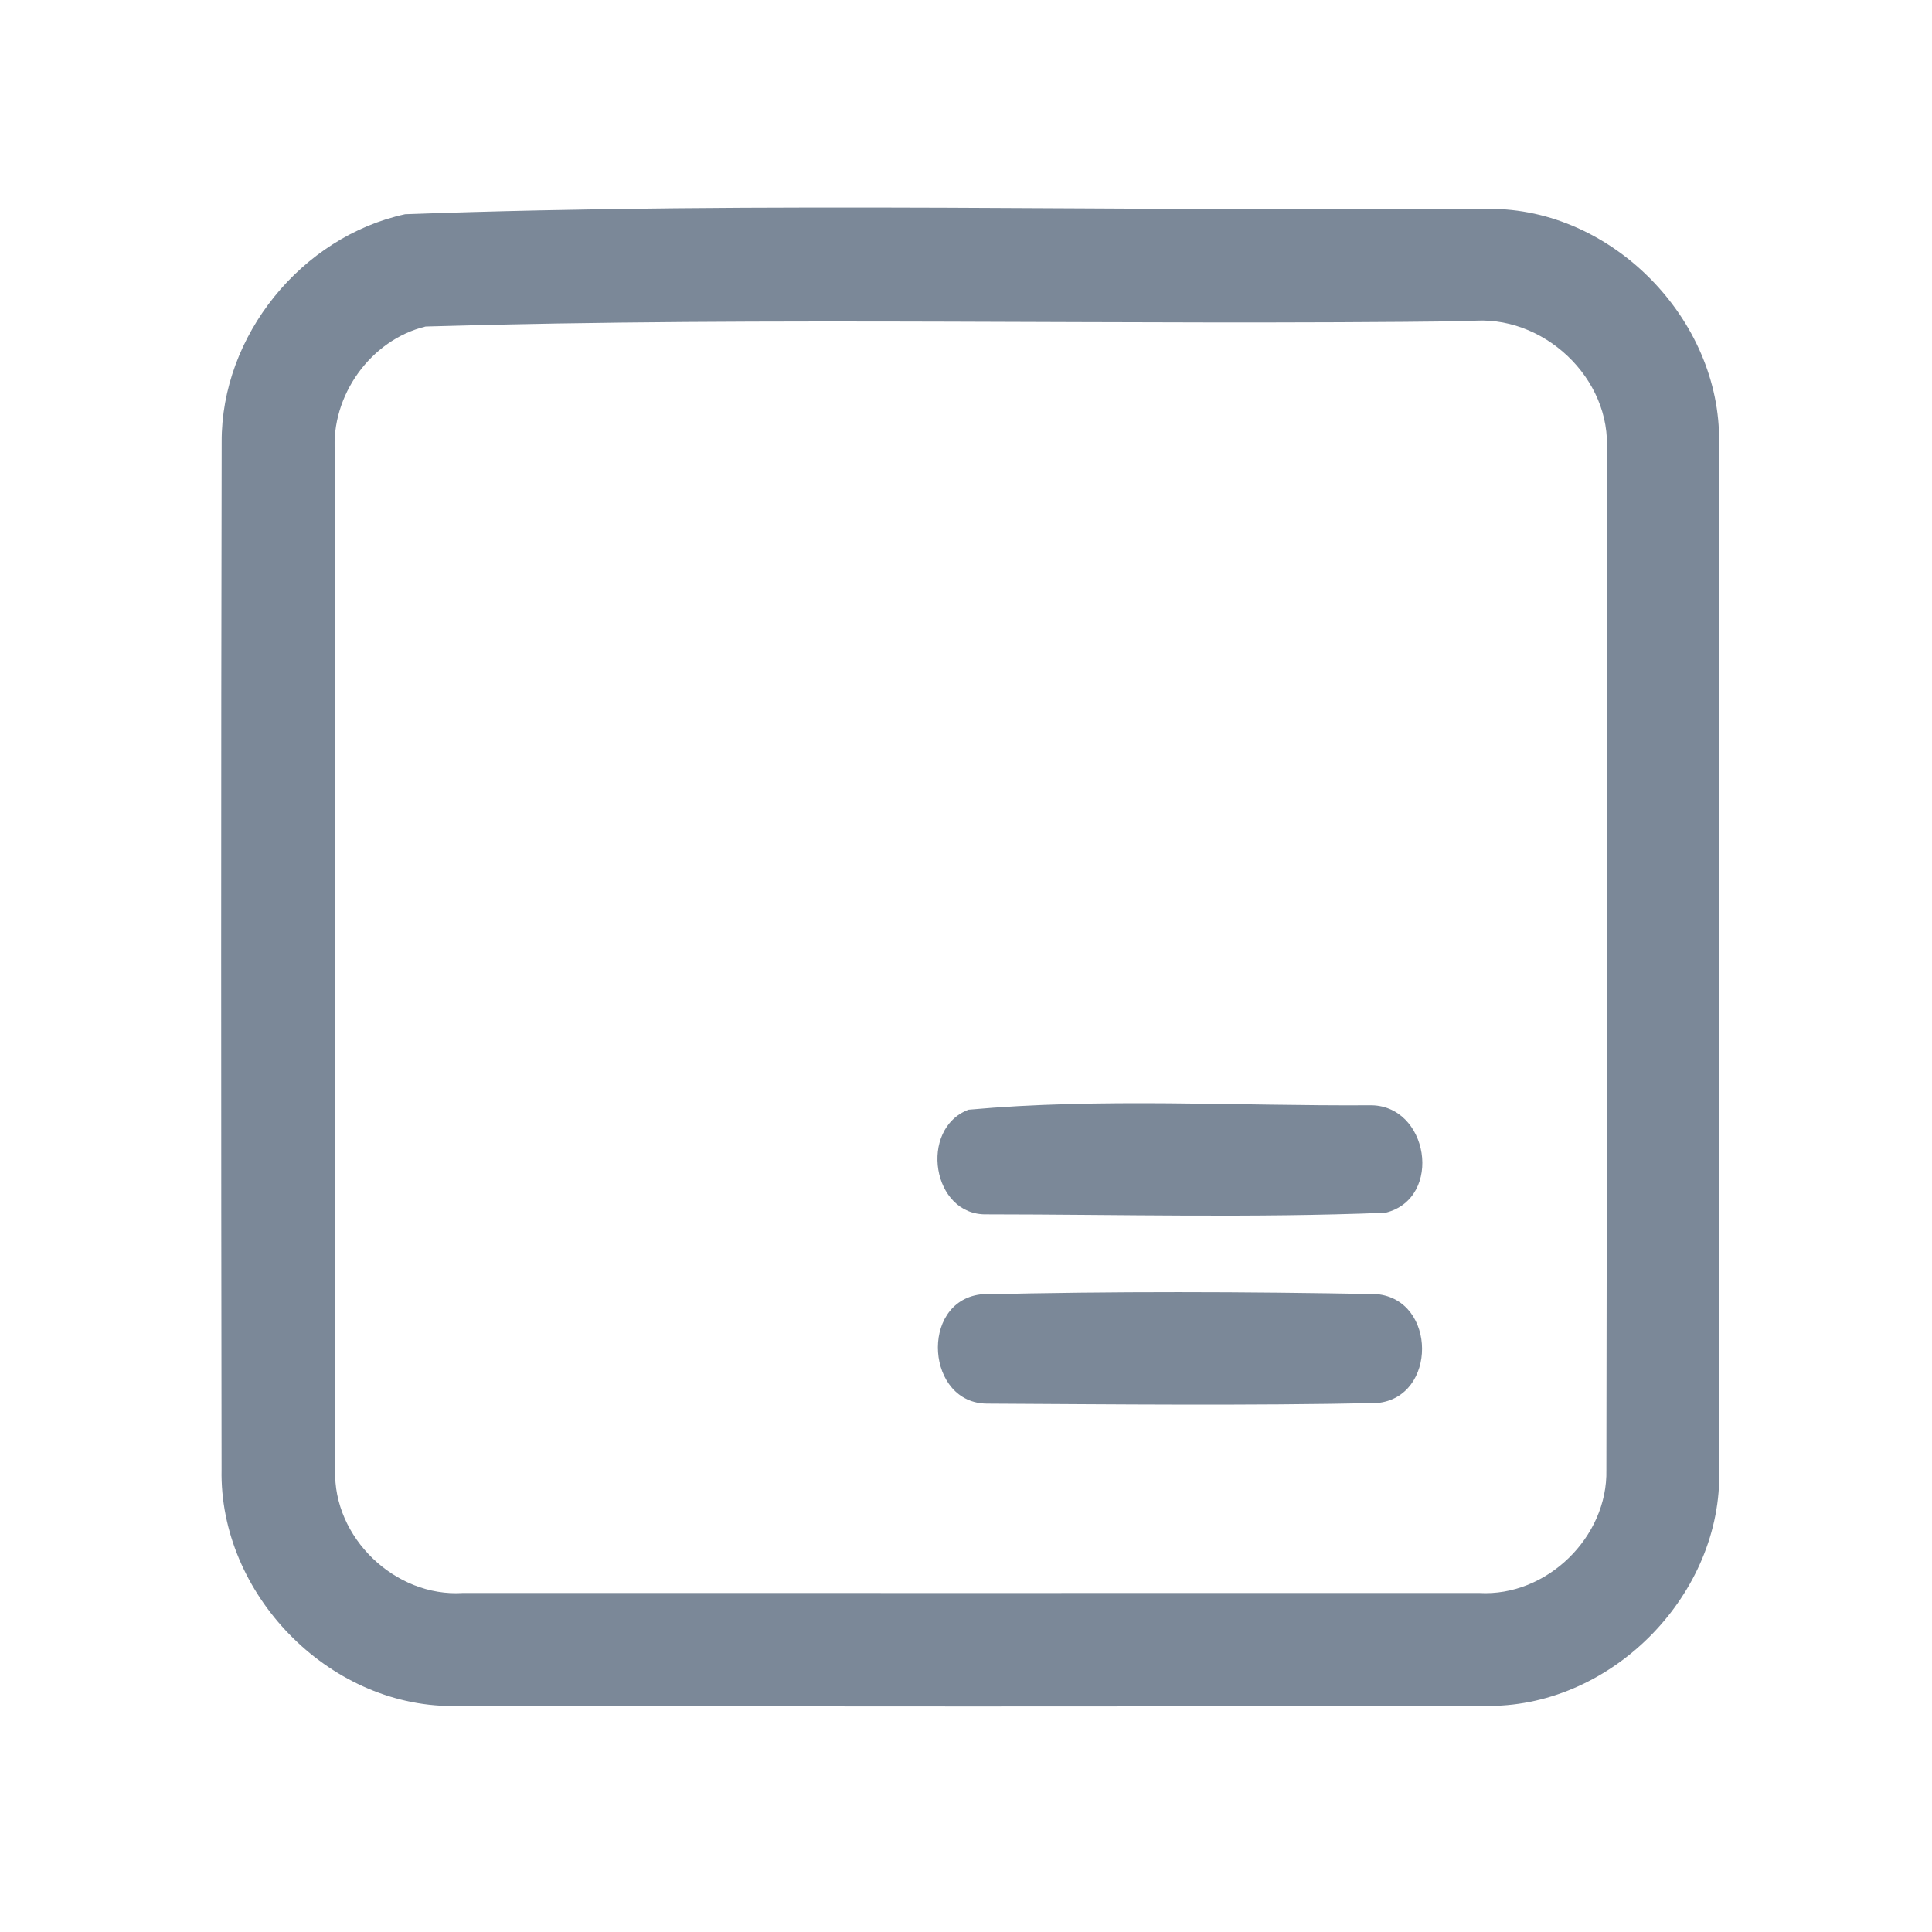 <?xml version="1.0" encoding="UTF-8" ?>
<!DOCTYPE svg PUBLIC "-//W3C//DTD SVG 1.1//EN" "http://www.w3.org/Graphics/SVG/1.1/DTD/svg11.dtd">
<svg width="192pt" height="192pt" viewBox="0 0 192 192" version="1.1" xmlns="http://www.w3.org/2000/svg">
<g id="#7b8898ff">
<path fill="#7b8898" opacity="1.00" d=" M 40.26 21.29 C 76.09 19.99 112.08 21.05 147.98 20.76 C 160.21 20.69 171.01 31.75 170.84 43.94 C 170.90 77.98 170.88 112.01 170.85 146.05 C 171.19 158.35 160.36 169.48 148.07 169.53 C 113.69 169.61 79.31 169.59 44.94 169.54 C 32.58 169.54 21.77 158.37 22.02 146.03 C 21.97 112.01 21.96 77.97 22.03 43.94 C 21.97 33.37 29.95 23.53 40.26 21.29 M 42.30 32.45 C 36.83 33.77 32.87 39.34 33.28 44.94 C 33.31 78.65 33.26 112.36 33.31 146.07 C 33.08 152.80 39.28 158.75 46.00 158.31 C 79.67 158.31 113.34 158.32 147.00 158.31 C 153.69 158.70 159.79 152.76 159.64 146.08 C 159.72 112.37 159.66 78.65 159.67 44.93 C 160.22 37.57 153.28 31.13 146.01 31.92 C 111.44 32.36 76.81 31.43 42.30 32.45 Z" />
<path fill="#7b8898" opacity="1.00" d=" M 96.25 110.28 C 109.40 109.09 122.82 109.92 136.06 109.84 C 141.99 109.68 143.49 119.09 137.69 120.52 C 124.51 121.05 111.27 120.69 98.07 120.68 C 92.60 120.82 91.29 112.16 96.25 110.28 Z" />
<path fill="#7b8898" opacity="1.00" d=" M 97.41 128.64 C 110.53 128.32 123.71 128.36 136.83 128.61 C 142.79 129.18 142.84 138.87 136.86 139.43 C 123.96 139.70 111.04 139.56 98.14 139.49 C 92.05 139.52 91.36 129.44 97.41 128.64 Z" />
</g>
</svg>
